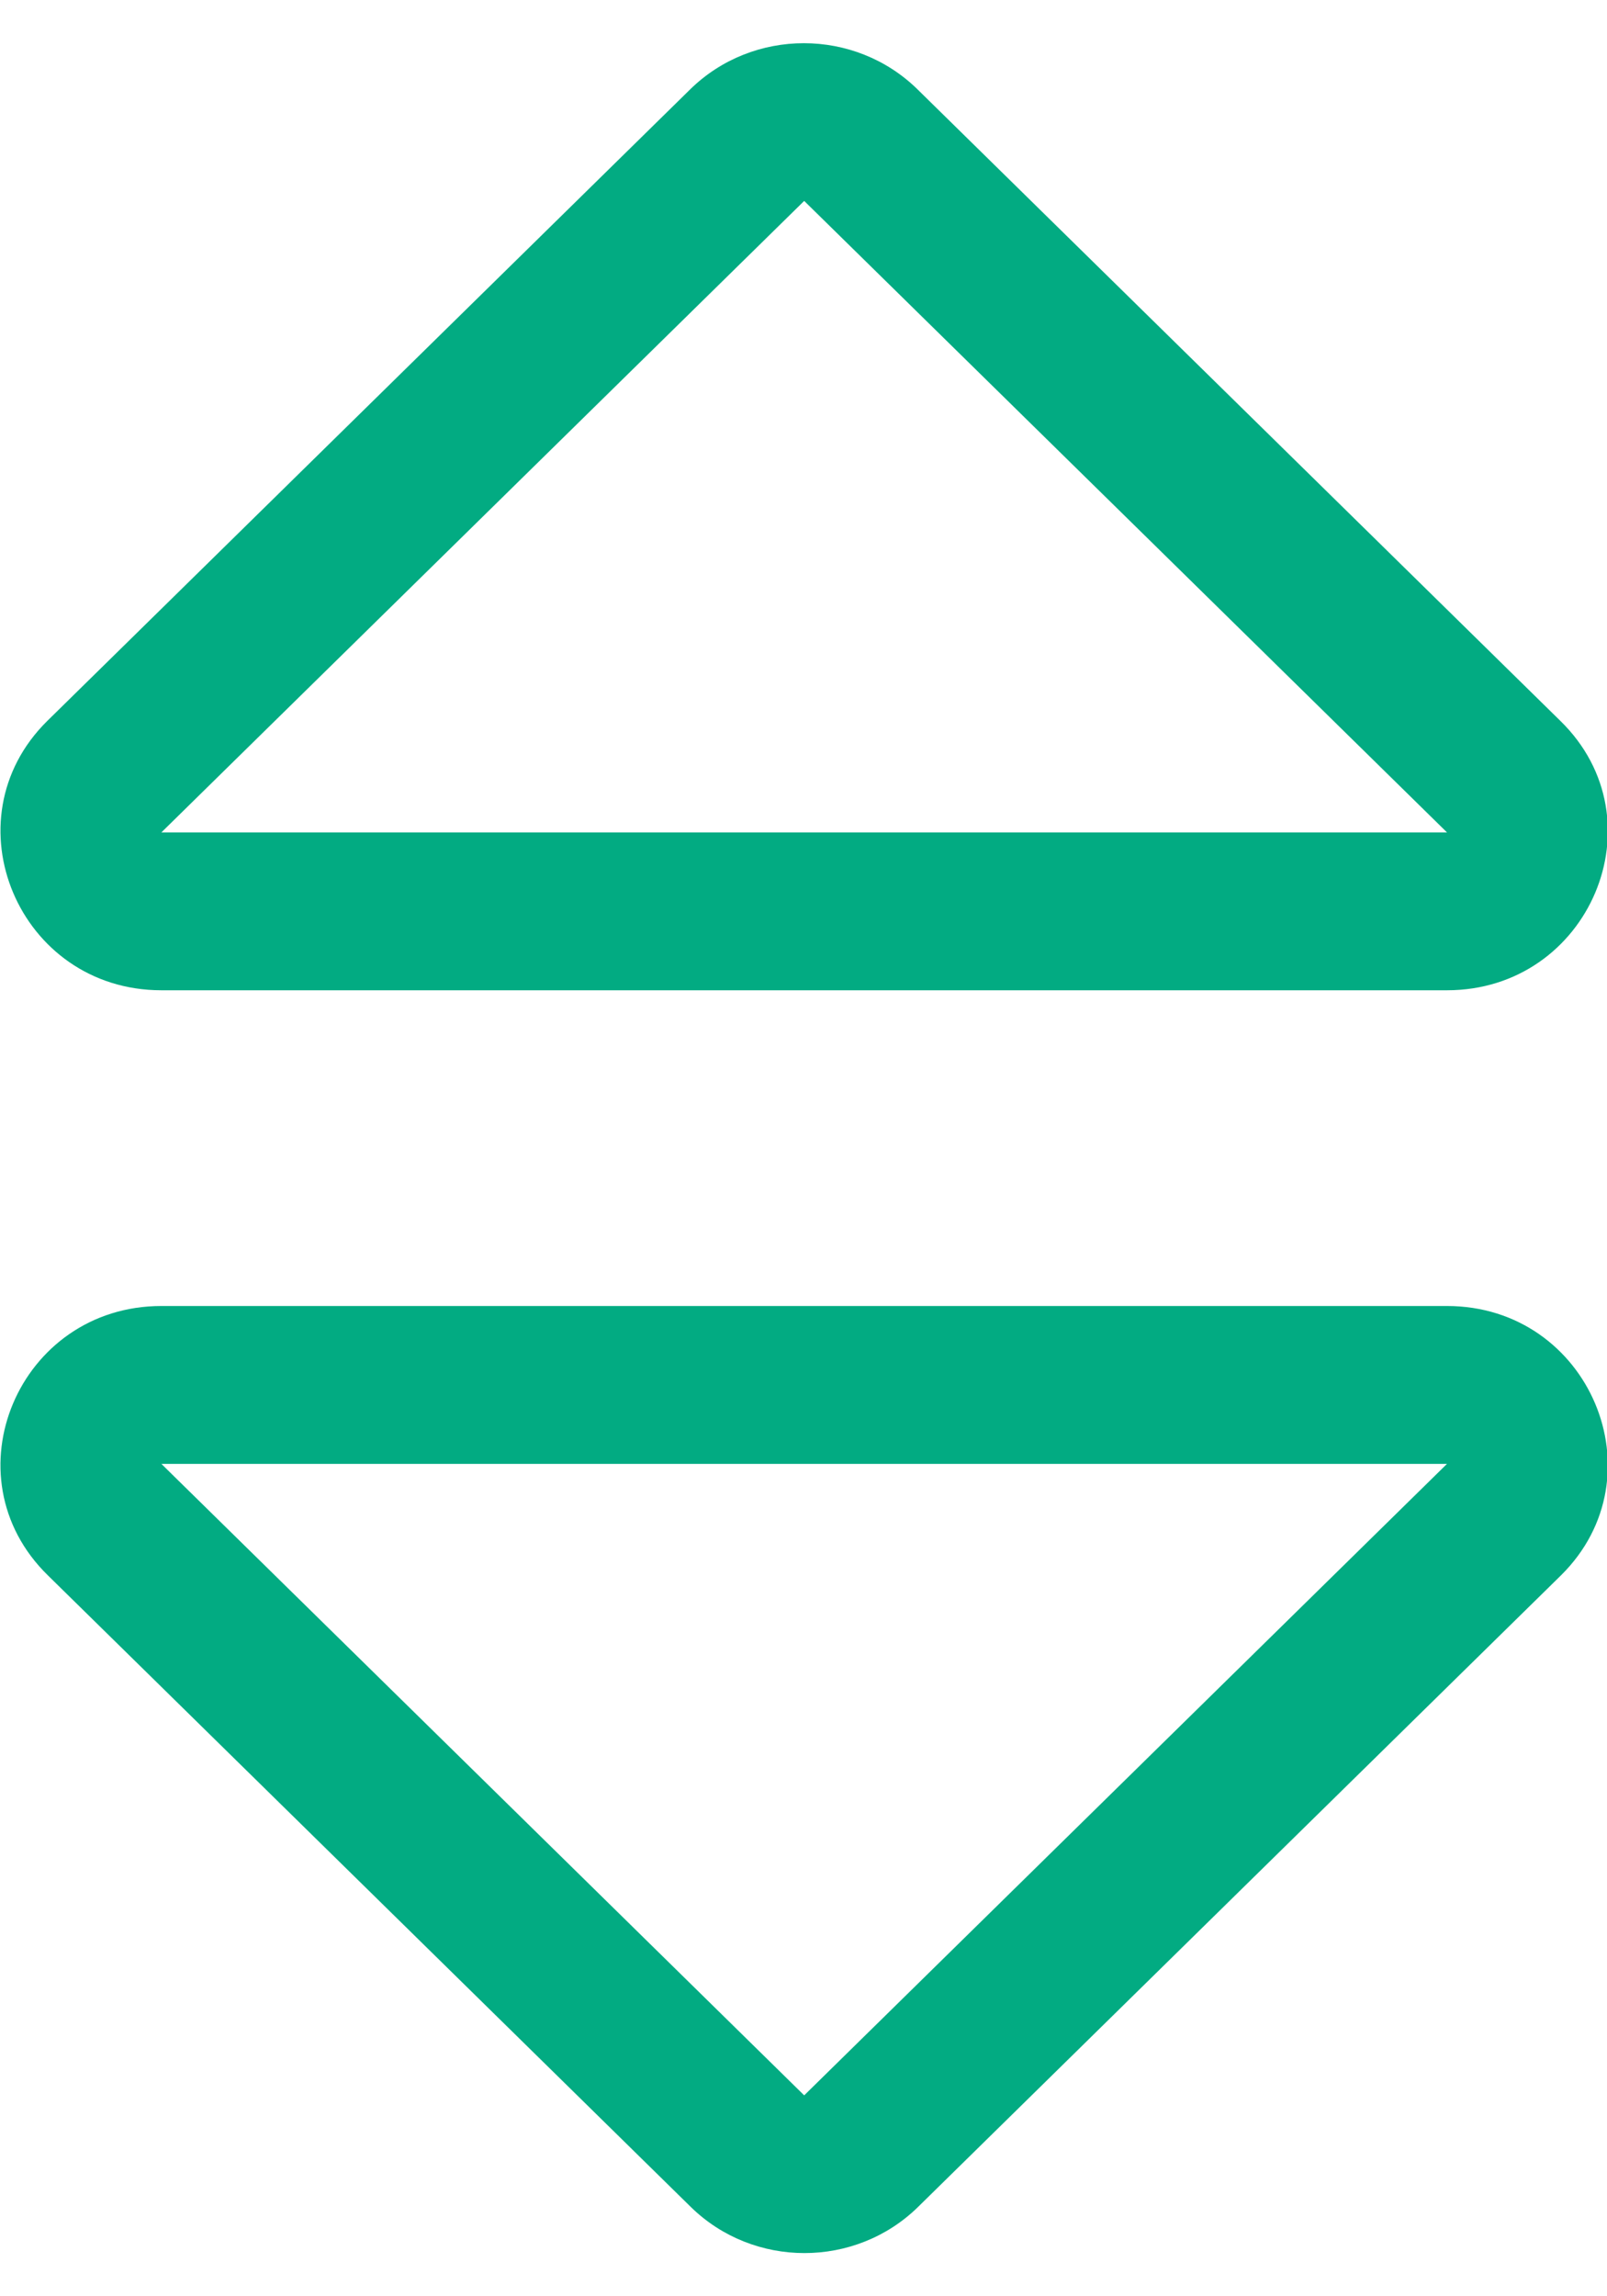 <svg width="14" height="20" viewBox="0 0 14 20" fill="none" xmlns="http://www.w3.org/2000/svg">
<path d="M12.606 11.375H1.406C0.163 11.375 -0.467 12.857 0.417 13.721L6.017 19.221C6.564 19.758 7.452 19.758 7.999 19.221L13.599 13.721C14.474 12.857 13.848 11.375 12.606 11.375ZM7.006 18.25L1.406 12.75H12.606L7.006 18.25ZM1.406 8.625H12.606C13.848 8.625 14.478 7.142 13.594 6.279L7.994 0.779C7.447 0.242 6.559 0.242 6.012 0.779L0.412 6.279C-0.463 7.142 0.163 8.625 1.406 8.625ZM7.006 1.75L12.606 7.25H1.406L7.006 1.75Z" fill="#02AB82"/>
</svg>
